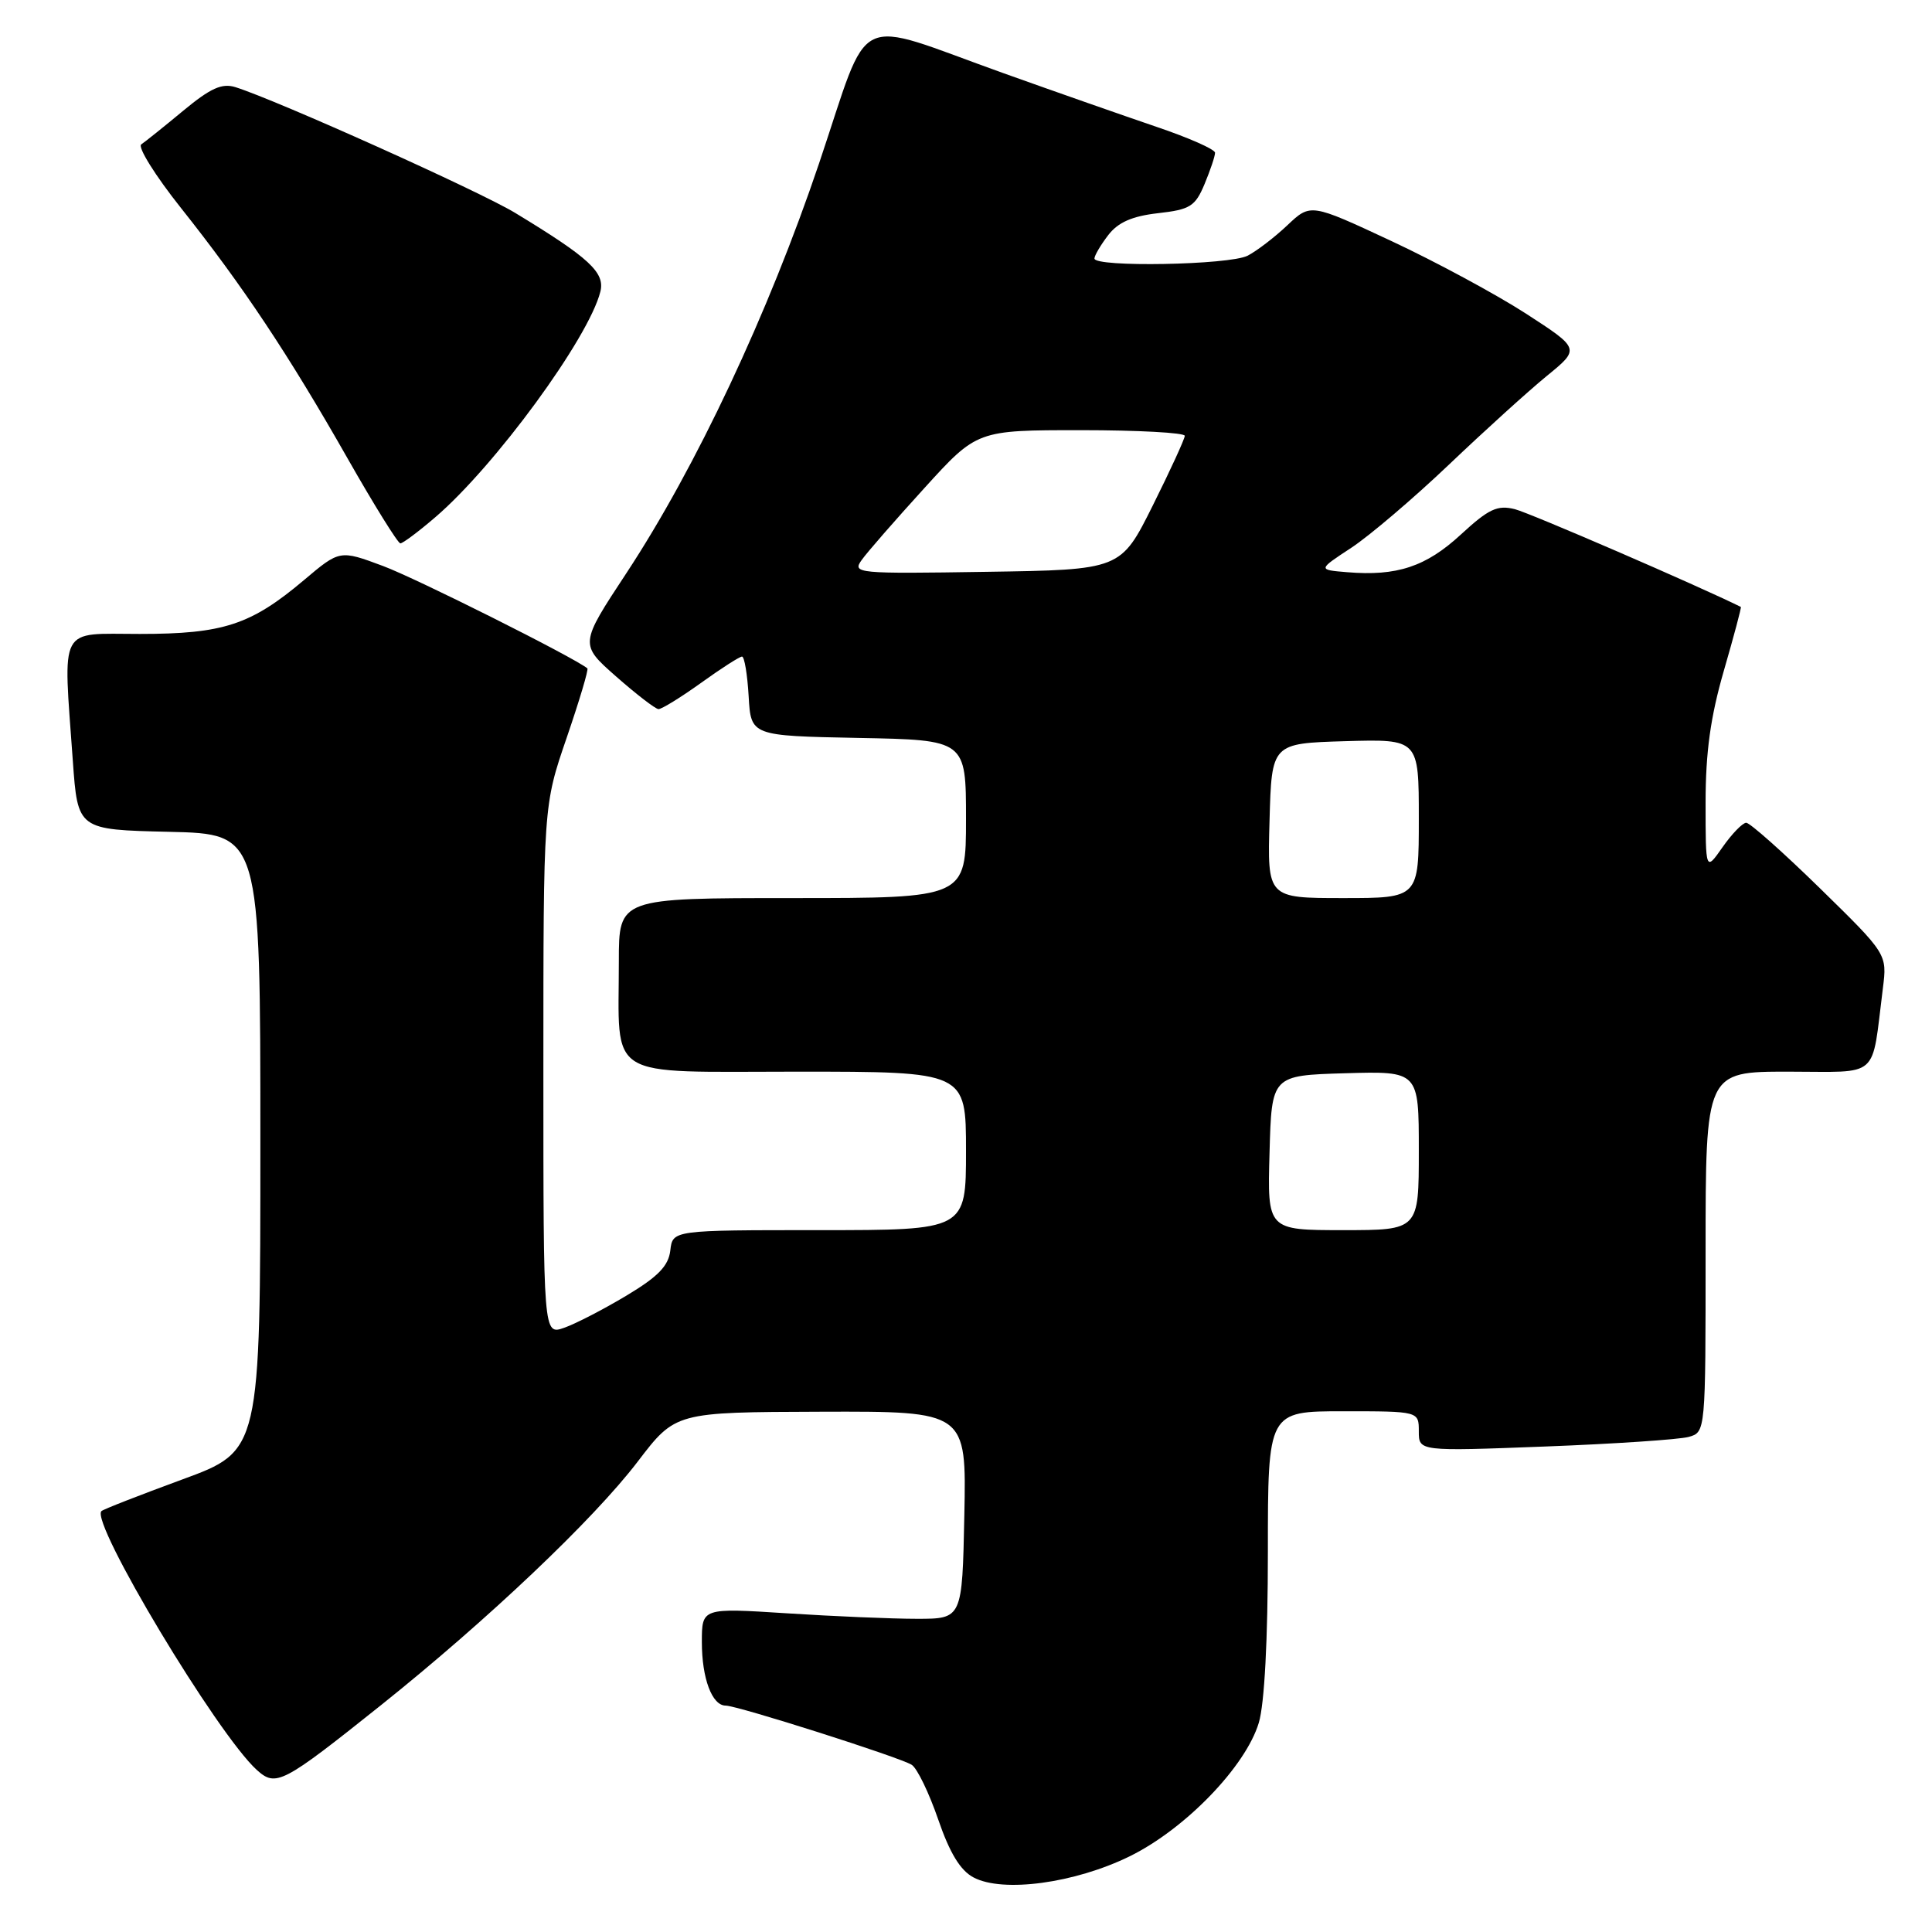 <?xml version="1.0" encoding="UTF-8" standalone="no"?>
<!DOCTYPE svg PUBLIC "-//W3C//DTD SVG 1.1//EN" "http://www.w3.org/Graphics/SVG/1.1/DTD/svg11.dtd" >
<svg xmlns="http://www.w3.org/2000/svg" xmlns:xlink="http://www.w3.org/1999/xlink" version="1.1" viewBox="0 0 256 256">
 <g >
 <path fill="currentColor"
d=" M 149.67 245.98 C 157.04 242.37 165.06 234.07 166.80 228.27 C 167.55 225.78 168.00 217.23 168.00 205.63 C 168.00 187.00 168.00 187.00 178.00 187.00 C 188.00 187.00 188.00 187.00 188.00 189.66 C 188.00 192.31 188.00 192.31 204.75 191.67 C 213.96 191.32 222.51 190.74 223.75 190.40 C 226.00 189.77 226.00 189.77 226.00 165.88 C 226.00 142.00 226.00 142.00 236.95 142.00 C 249.27 142.00 247.94 143.17 249.49 130.96 C 250.06 126.42 250.06 126.42 241.16 117.71 C 236.26 112.92 231.86 109.01 231.38 109.02 C 230.90 109.03 229.49 110.48 228.25 112.25 C 226.00 115.47 226.00 115.47 226.00 106.35 C 226.00 99.67 226.65 94.99 228.42 88.87 C 229.75 84.27 230.77 80.47 230.67 80.42 C 225.02 77.62 202.70 67.96 200.73 67.47 C 198.41 66.89 197.27 67.42 193.57 70.83 C 188.95 75.09 185.10 76.37 178.51 75.82 C 174.61 75.50 174.61 75.50 179.06 72.58 C 181.50 70.97 187.32 66.01 192.00 61.56 C 196.68 57.10 202.50 51.83 204.94 49.83 C 209.38 46.21 209.38 46.21 202.19 41.55 C 198.24 39.00 190.20 34.66 184.33 31.92 C 173.66 26.94 173.66 26.94 170.58 29.85 C 168.89 31.45 166.52 33.26 165.32 33.88 C 162.90 35.12 144.99 35.44 145.02 34.25 C 145.03 33.84 145.86 32.44 146.85 31.15 C 148.15 29.46 150.01 28.64 153.44 28.25 C 157.70 27.77 158.37 27.35 159.61 24.39 C 160.37 22.56 161.00 20.70 161.00 20.24 C 161.00 19.79 157.51 18.25 153.25 16.81 C 148.99 15.36 139.88 12.17 133.00 9.71 C 112.65 2.43 115.48 1.05 108.53 21.65 C 101.80 41.57 92.23 61.92 83.01 75.93 C 76.79 85.37 76.79 85.37 81.65 89.65 C 84.32 92.00 86.84 93.94 87.25 93.96 C 87.66 93.98 90.19 92.42 92.87 90.50 C 95.55 88.57 98.00 87.00 98.32 87.00 C 98.64 87.00 99.03 89.36 99.20 92.25 C 99.50 97.50 99.50 97.50 113.75 97.78 C 128.00 98.05 128.00 98.05 128.00 108.53 C 128.00 119.00 128.00 119.00 105.00 119.00 C 82.00 119.00 82.00 119.00 82.00 127.38 C 82.00 143.29 79.91 142.00 105.62 142.00 C 128.00 142.00 128.00 142.00 128.00 152.50 C 128.00 163.00 128.00 163.00 108.57 163.00 C 89.13 163.00 89.13 163.00 88.82 165.69 C 88.58 167.75 87.19 169.17 83.00 171.68 C 79.98 173.49 76.27 175.41 74.75 175.94 C 72.00 176.90 72.00 176.90 72.00 141.82 C 72.00 106.74 72.00 106.74 75.08 97.78 C 76.77 92.85 78.01 88.70 77.83 88.56 C 75.96 87.06 55.16 76.64 50.76 75.00 C 45.02 72.86 45.02 72.86 40.26 76.88 C 33.24 82.80 29.58 84.00 18.53 84.00 C 7.63 84.00 8.36 82.62 9.65 100.82 C 10.30 109.94 10.30 109.94 22.40 110.22 C 34.50 110.50 34.50 110.50 34.50 151.37 C 34.50 192.24 34.50 192.24 24.17 196.03 C 18.49 198.12 13.66 200.00 13.44 200.23 C 11.94 201.72 28.78 229.77 34.02 234.52 C 36.57 236.82 37.40 236.39 50.50 225.93 C 64.61 214.65 78.65 201.34 84.50 193.67 C 89.50 187.12 89.50 187.12 108.78 187.06 C 128.06 187.00 128.06 187.00 127.78 200.75 C 127.50 214.50 127.50 214.50 121.50 214.50 C 118.20 214.50 110.44 214.17 104.25 213.77 C 93.00 213.05 93.00 213.05 93.00 217.59 C 93.00 222.39 94.35 226.00 96.15 226.00 C 97.72 226.00 119.27 232.86 120.81 233.85 C 121.53 234.31 123.10 237.56 124.31 241.07 C 125.84 245.53 127.25 247.85 129.00 248.77 C 132.88 250.83 142.40 249.54 149.67 245.98 Z  M 57.65 68.56 C 65.58 61.78 78.01 44.80 79.55 38.65 C 80.19 36.11 78.09 34.17 68.28 28.22 C 63.52 25.33 36.68 13.27 31.20 11.55 C 29.41 10.99 27.90 11.67 24.28 14.67 C 21.74 16.78 19.24 18.78 18.72 19.13 C 18.20 19.47 20.57 23.27 23.98 27.56 C 32.13 37.81 38.25 47.01 46.06 60.75 C 49.58 66.94 52.73 72.00 53.05 72.00 C 53.37 72.00 55.45 70.45 57.65 68.56 Z  M 168.22 152.75 C 168.50 142.50 168.50 142.50 178.25 142.21 C 188.00 141.93 188.00 141.93 188.00 152.46 C 188.00 163.00 188.00 163.00 177.97 163.00 C 167.93 163.00 167.93 163.00 168.22 152.75 Z  M 168.22 108.75 C 168.50 98.50 168.50 98.50 178.25 98.21 C 188.00 97.93 188.00 97.93 188.00 108.46 C 188.00 119.00 188.00 119.00 177.97 119.00 C 167.93 119.00 167.93 119.00 168.22 108.75 Z  M 114.18 74.20 C 114.90 73.18 118.64 68.90 122.48 64.68 C 129.46 57.00 129.46 57.00 143.23 57.00 C 150.80 57.00 157.00 57.34 156.99 57.75 C 156.98 58.16 155.07 62.33 152.74 67.00 C 148.50 75.50 148.50 75.50 130.68 75.77 C 113.51 76.04 112.90 75.98 114.18 74.20 Z "/>
</g>
</svg>